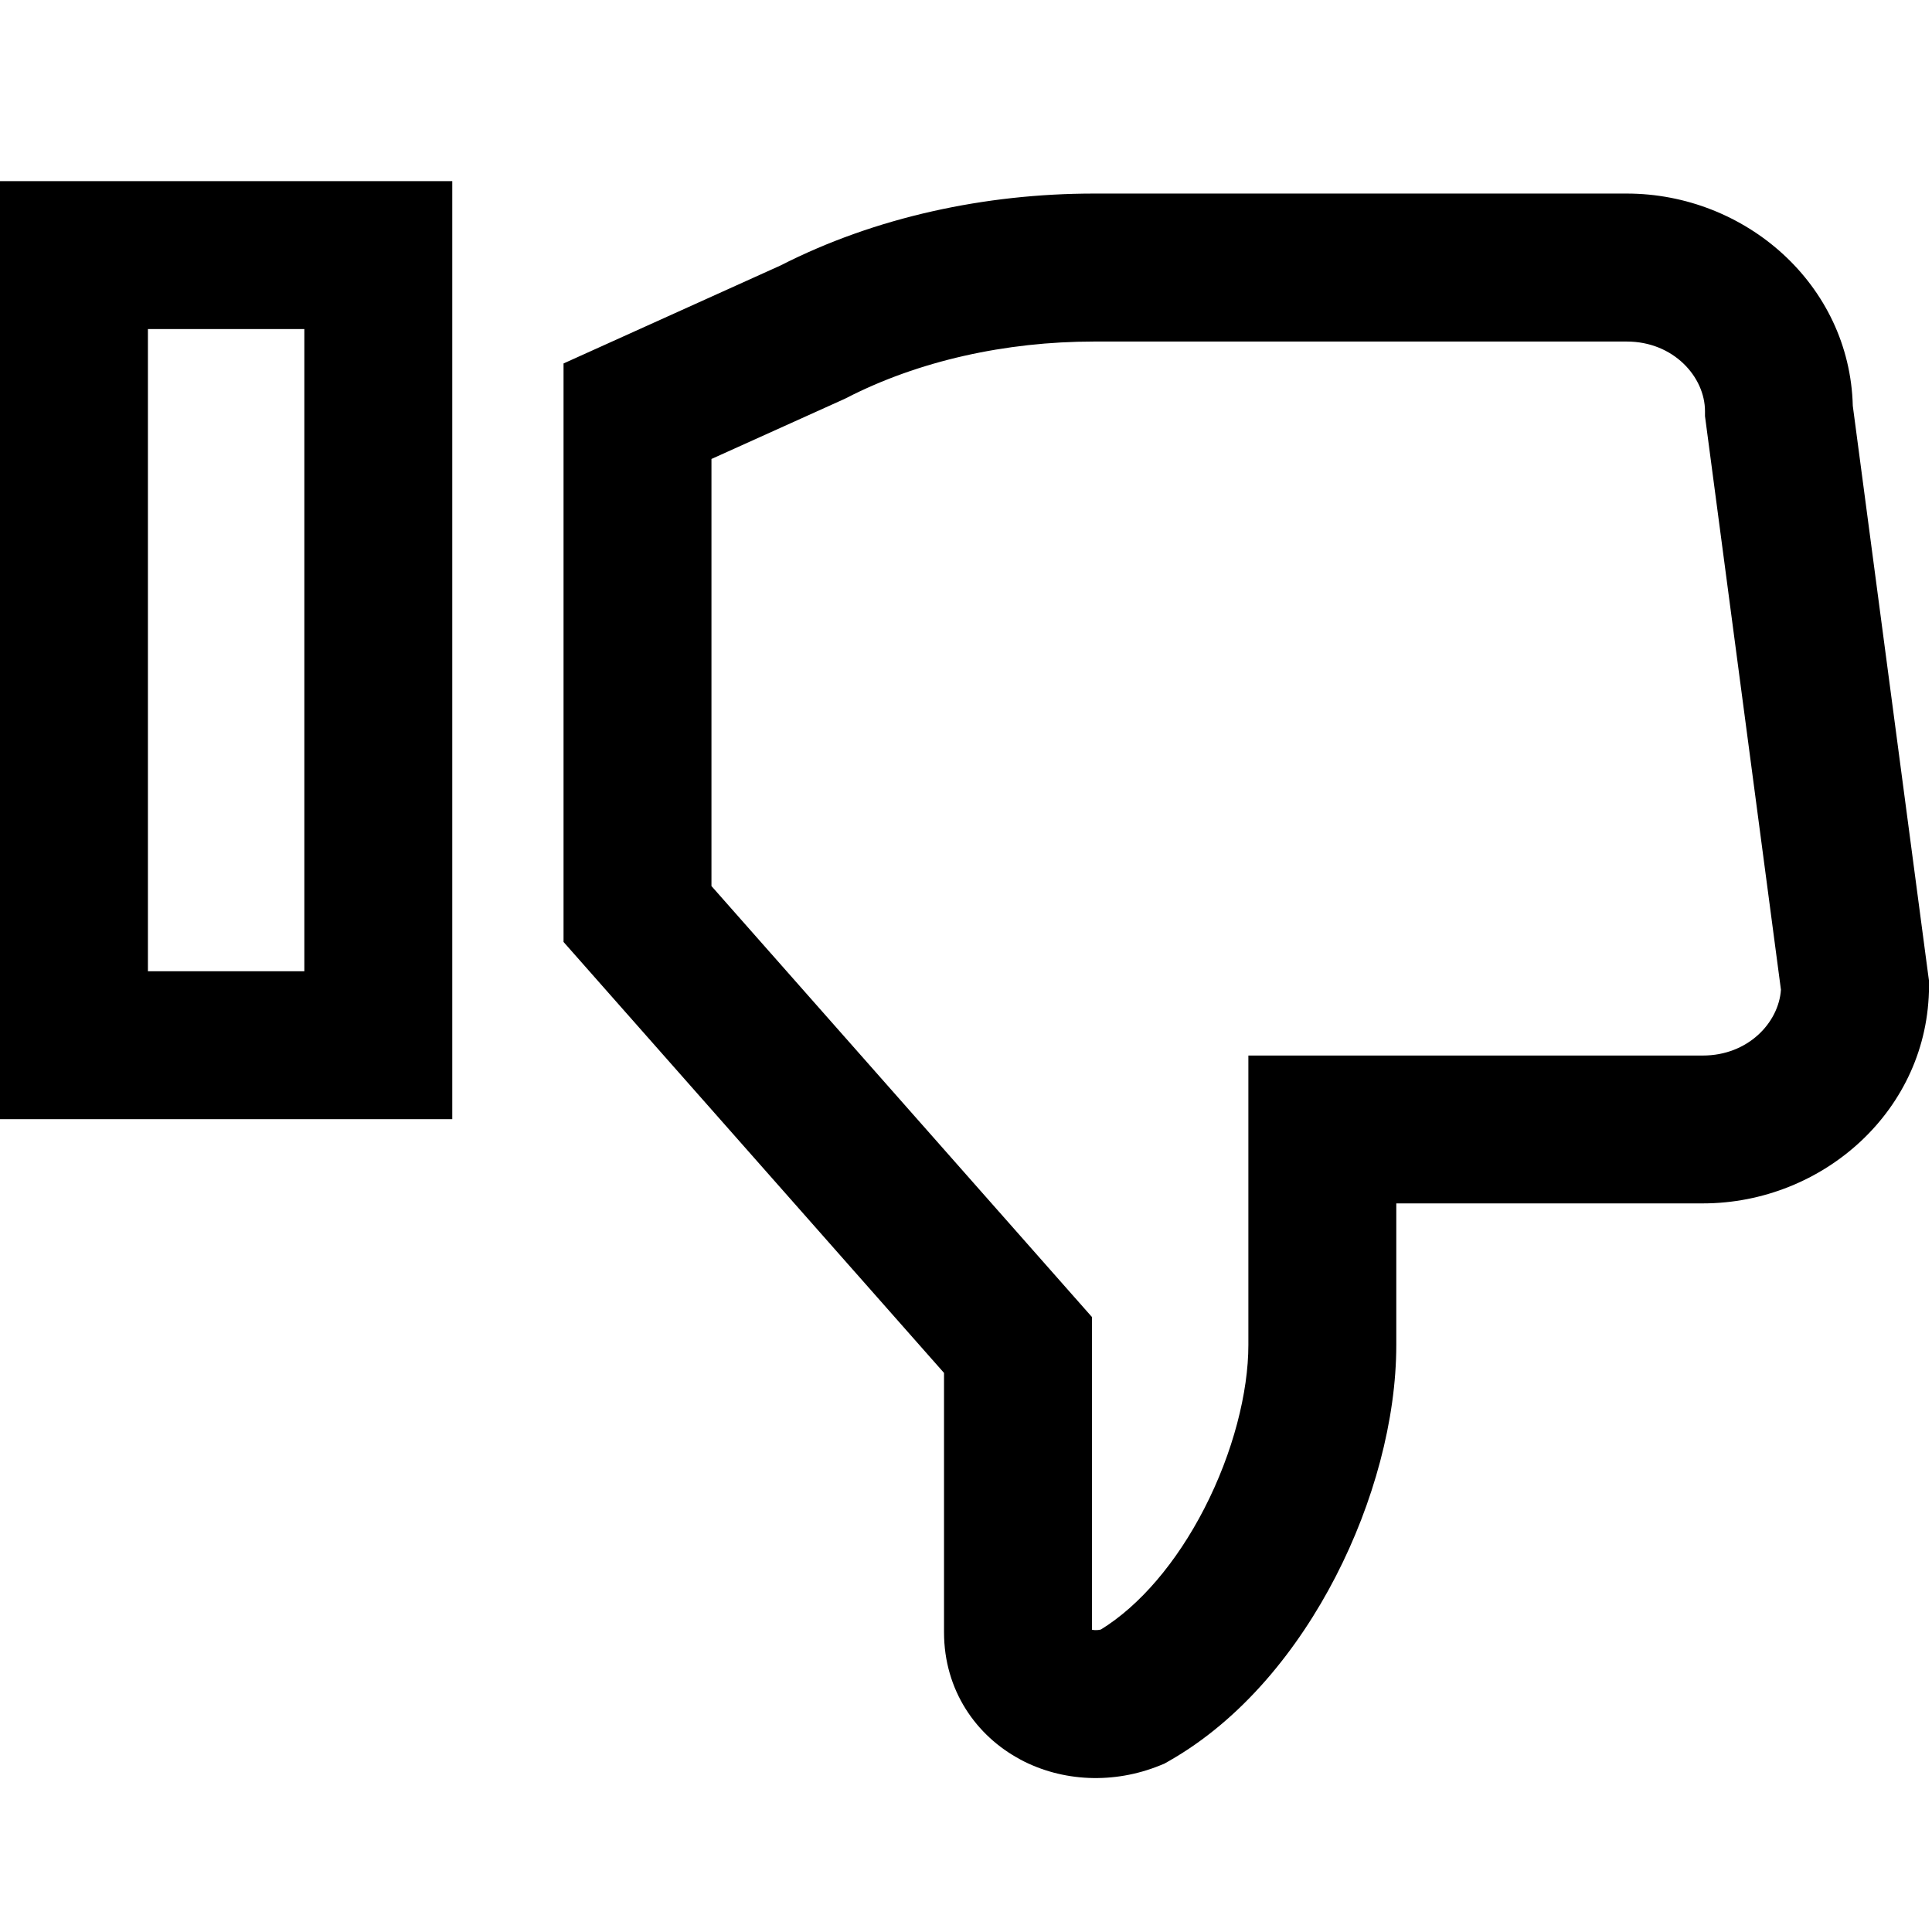 <svg fill="none" height="32" viewBox="0 0 32 32" width="32" xmlns="http://www.w3.org/2000/svg"><path clip-rule="evenodd" d="m18.086 26.993v-5.179l-6.302-7.138v-7.074l2.207-.996.028-.014c1.191-.613 2.633-.935 4.103-.935h8.822c.777 0 1.296.588 1.296 1.154v.081l1.258 9.501c-.037.546-.545 1.09-1.294 1.09h-7.527v4.794c0 .782-.252 1.781-.731 2.711-.461.895-1.07 1.607-1.712 2.002-.036.009-.069.011-.098.01-.02-.001-.037-.004-.05-.007zm-1.187 2.15c.699.373 1.552.407 2.312.099l.074-.03.07-.04c1.216-.689 2.148-1.856 2.77-3.063.624-1.211 1.002-2.592 1.002-3.833v-2.344h5.077c1.995 0 3.746-1.554 3.746-3.604v-.081l-1.262-9.526c-.05-2.007-1.778-3.515-3.745-3.515h-8.822c-1.797 0-3.62.388-5.195 1.192l-3.592 1.622v9.582l6.302 7.138v4.295c0 .964.534 1.718 1.263 2.107zm-16.899-10.606h7.491v-15.537h-7.491zm2.45-2.45v-10.637h2.591v10.637z" fill="#000" fill-rule="evenodd"/></svg>